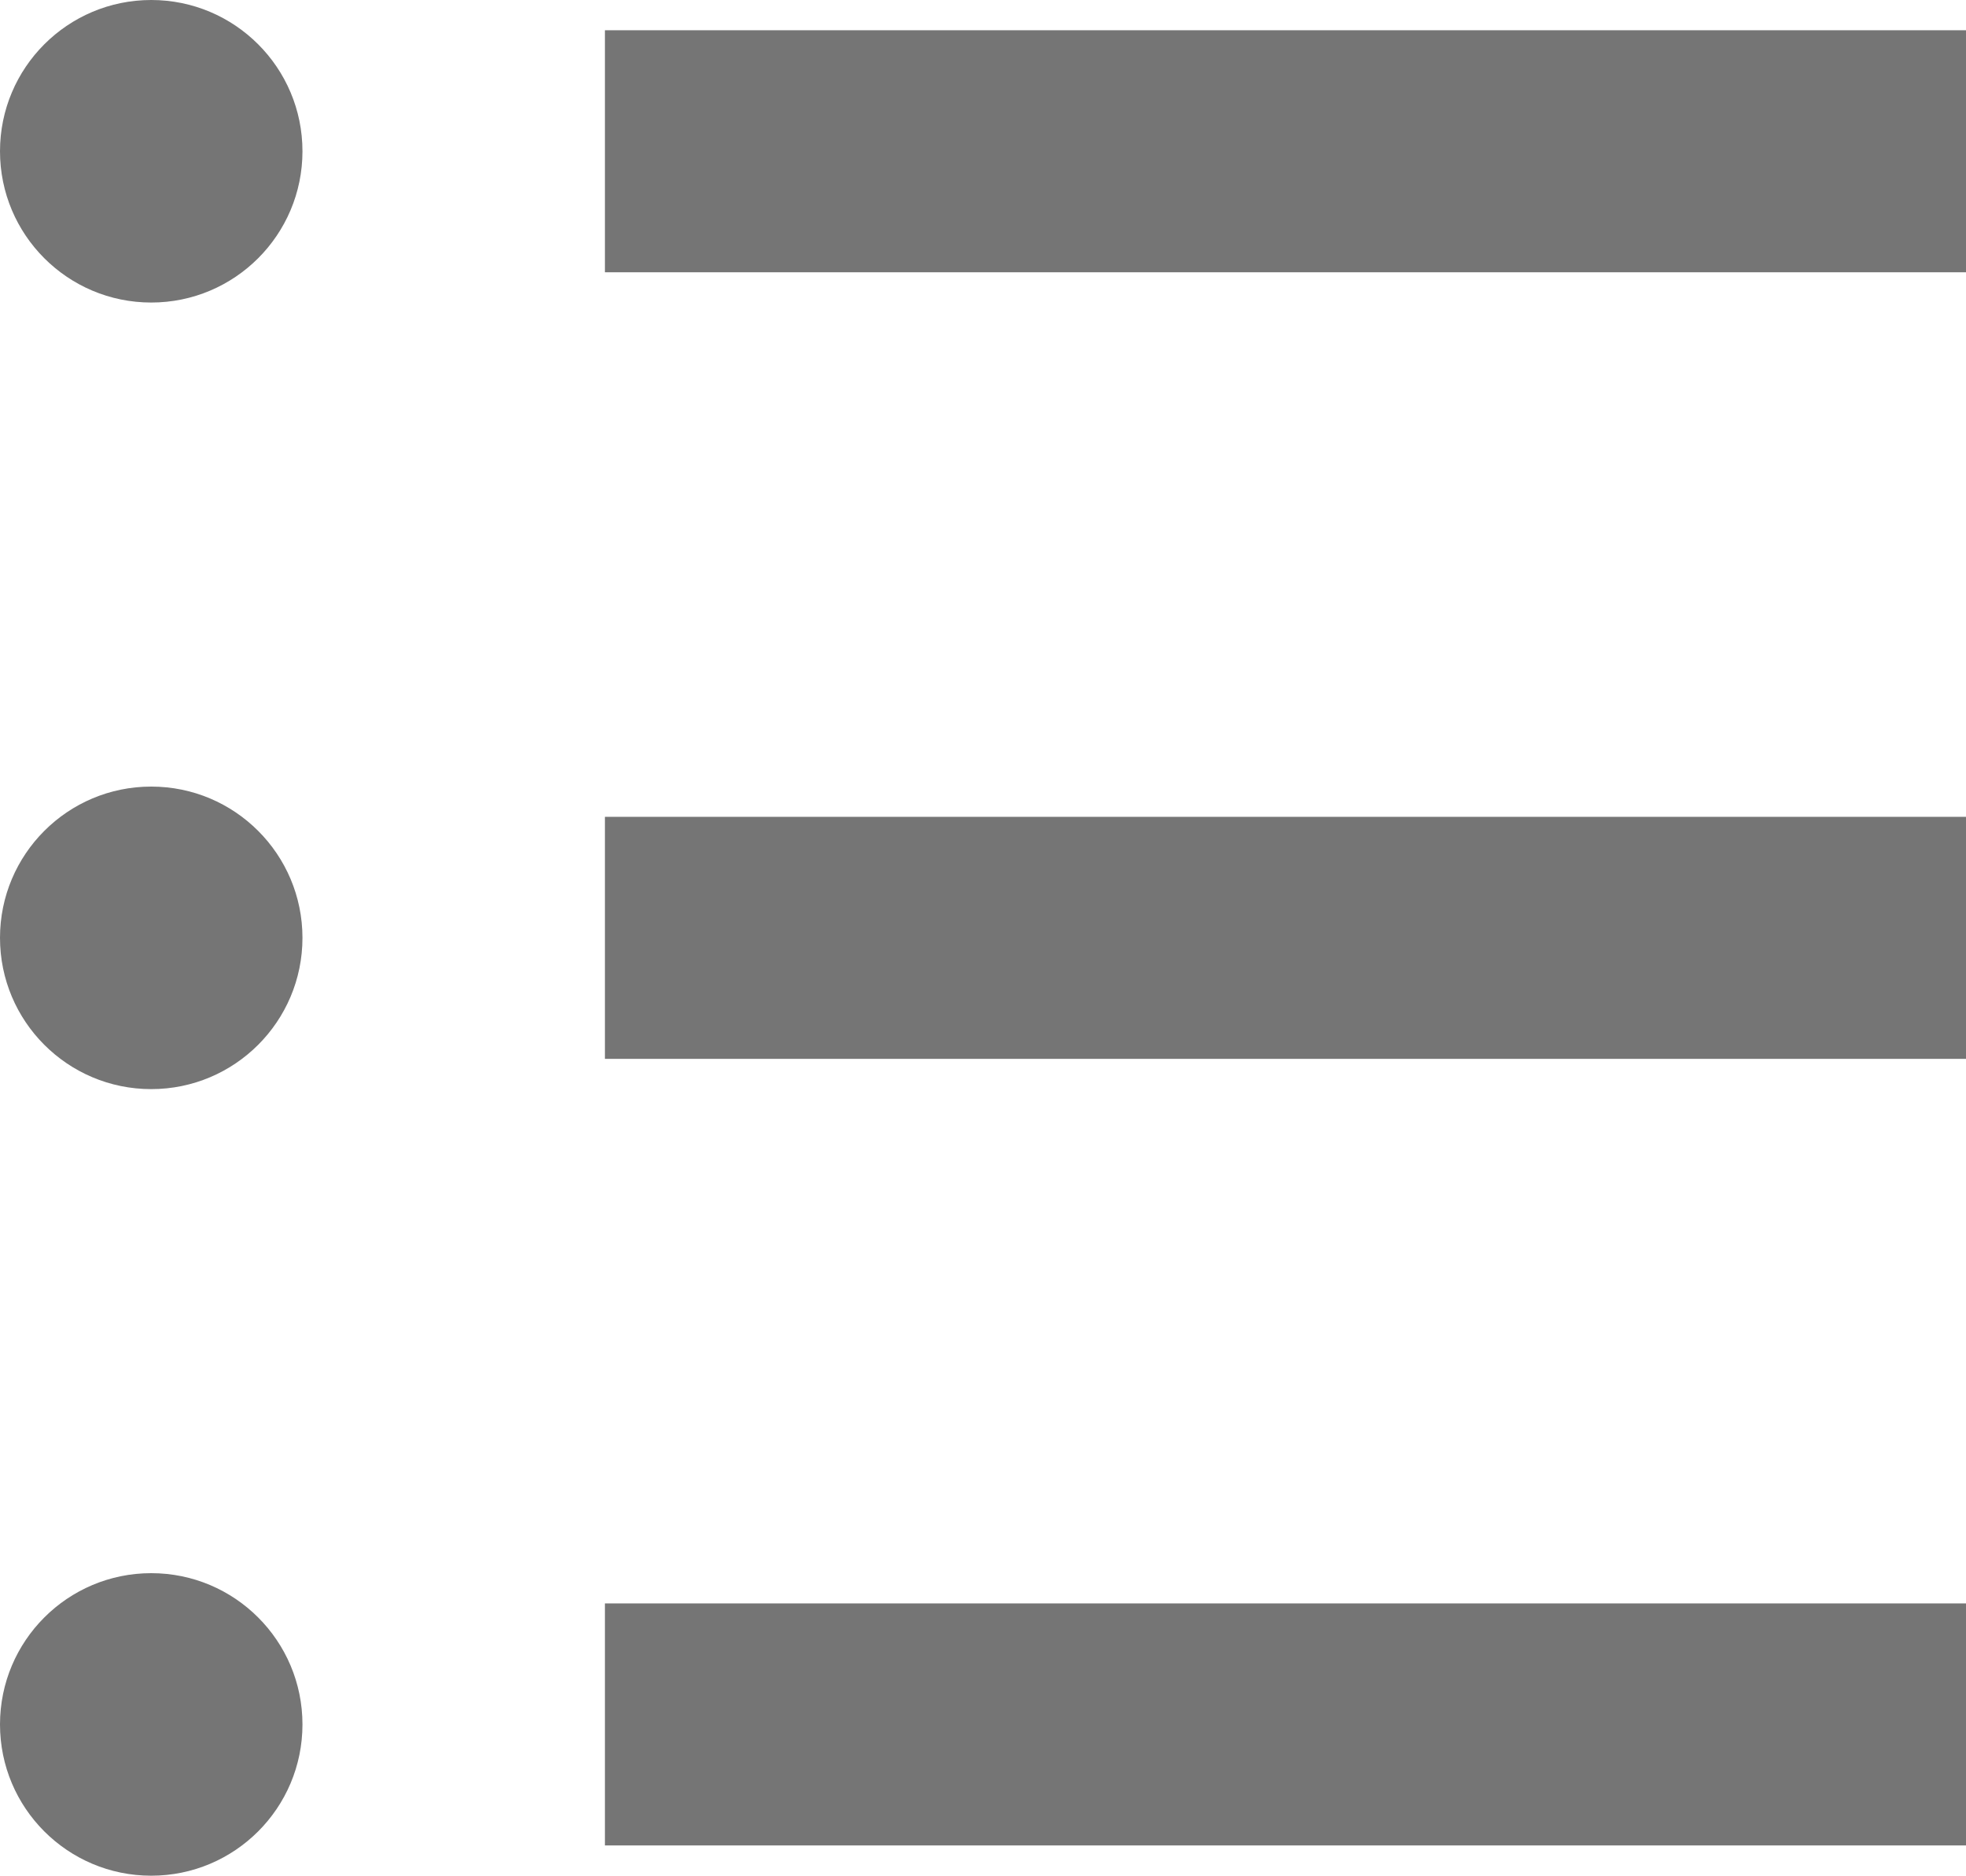 <svg width="65" height="62" viewBox="0 0 65 62" fill="none" xmlns="http://www.w3.org/2000/svg">
<rect x="20" y="1" width="45" height="8" fill="#757575"/>
<rect x="20" y="27" width="45" height="8" fill="#757575"/>
<rect x="20" y="53" width="45" height="8" fill="#757575"/>
<circle cx="5" cy="5" r="5" fill="#757575"/>
<circle cx="5" cy="31" r="5" fill="#757575"/>
<circle cx="5" cy="57" r="5" fill="#757575"/>
</svg>
